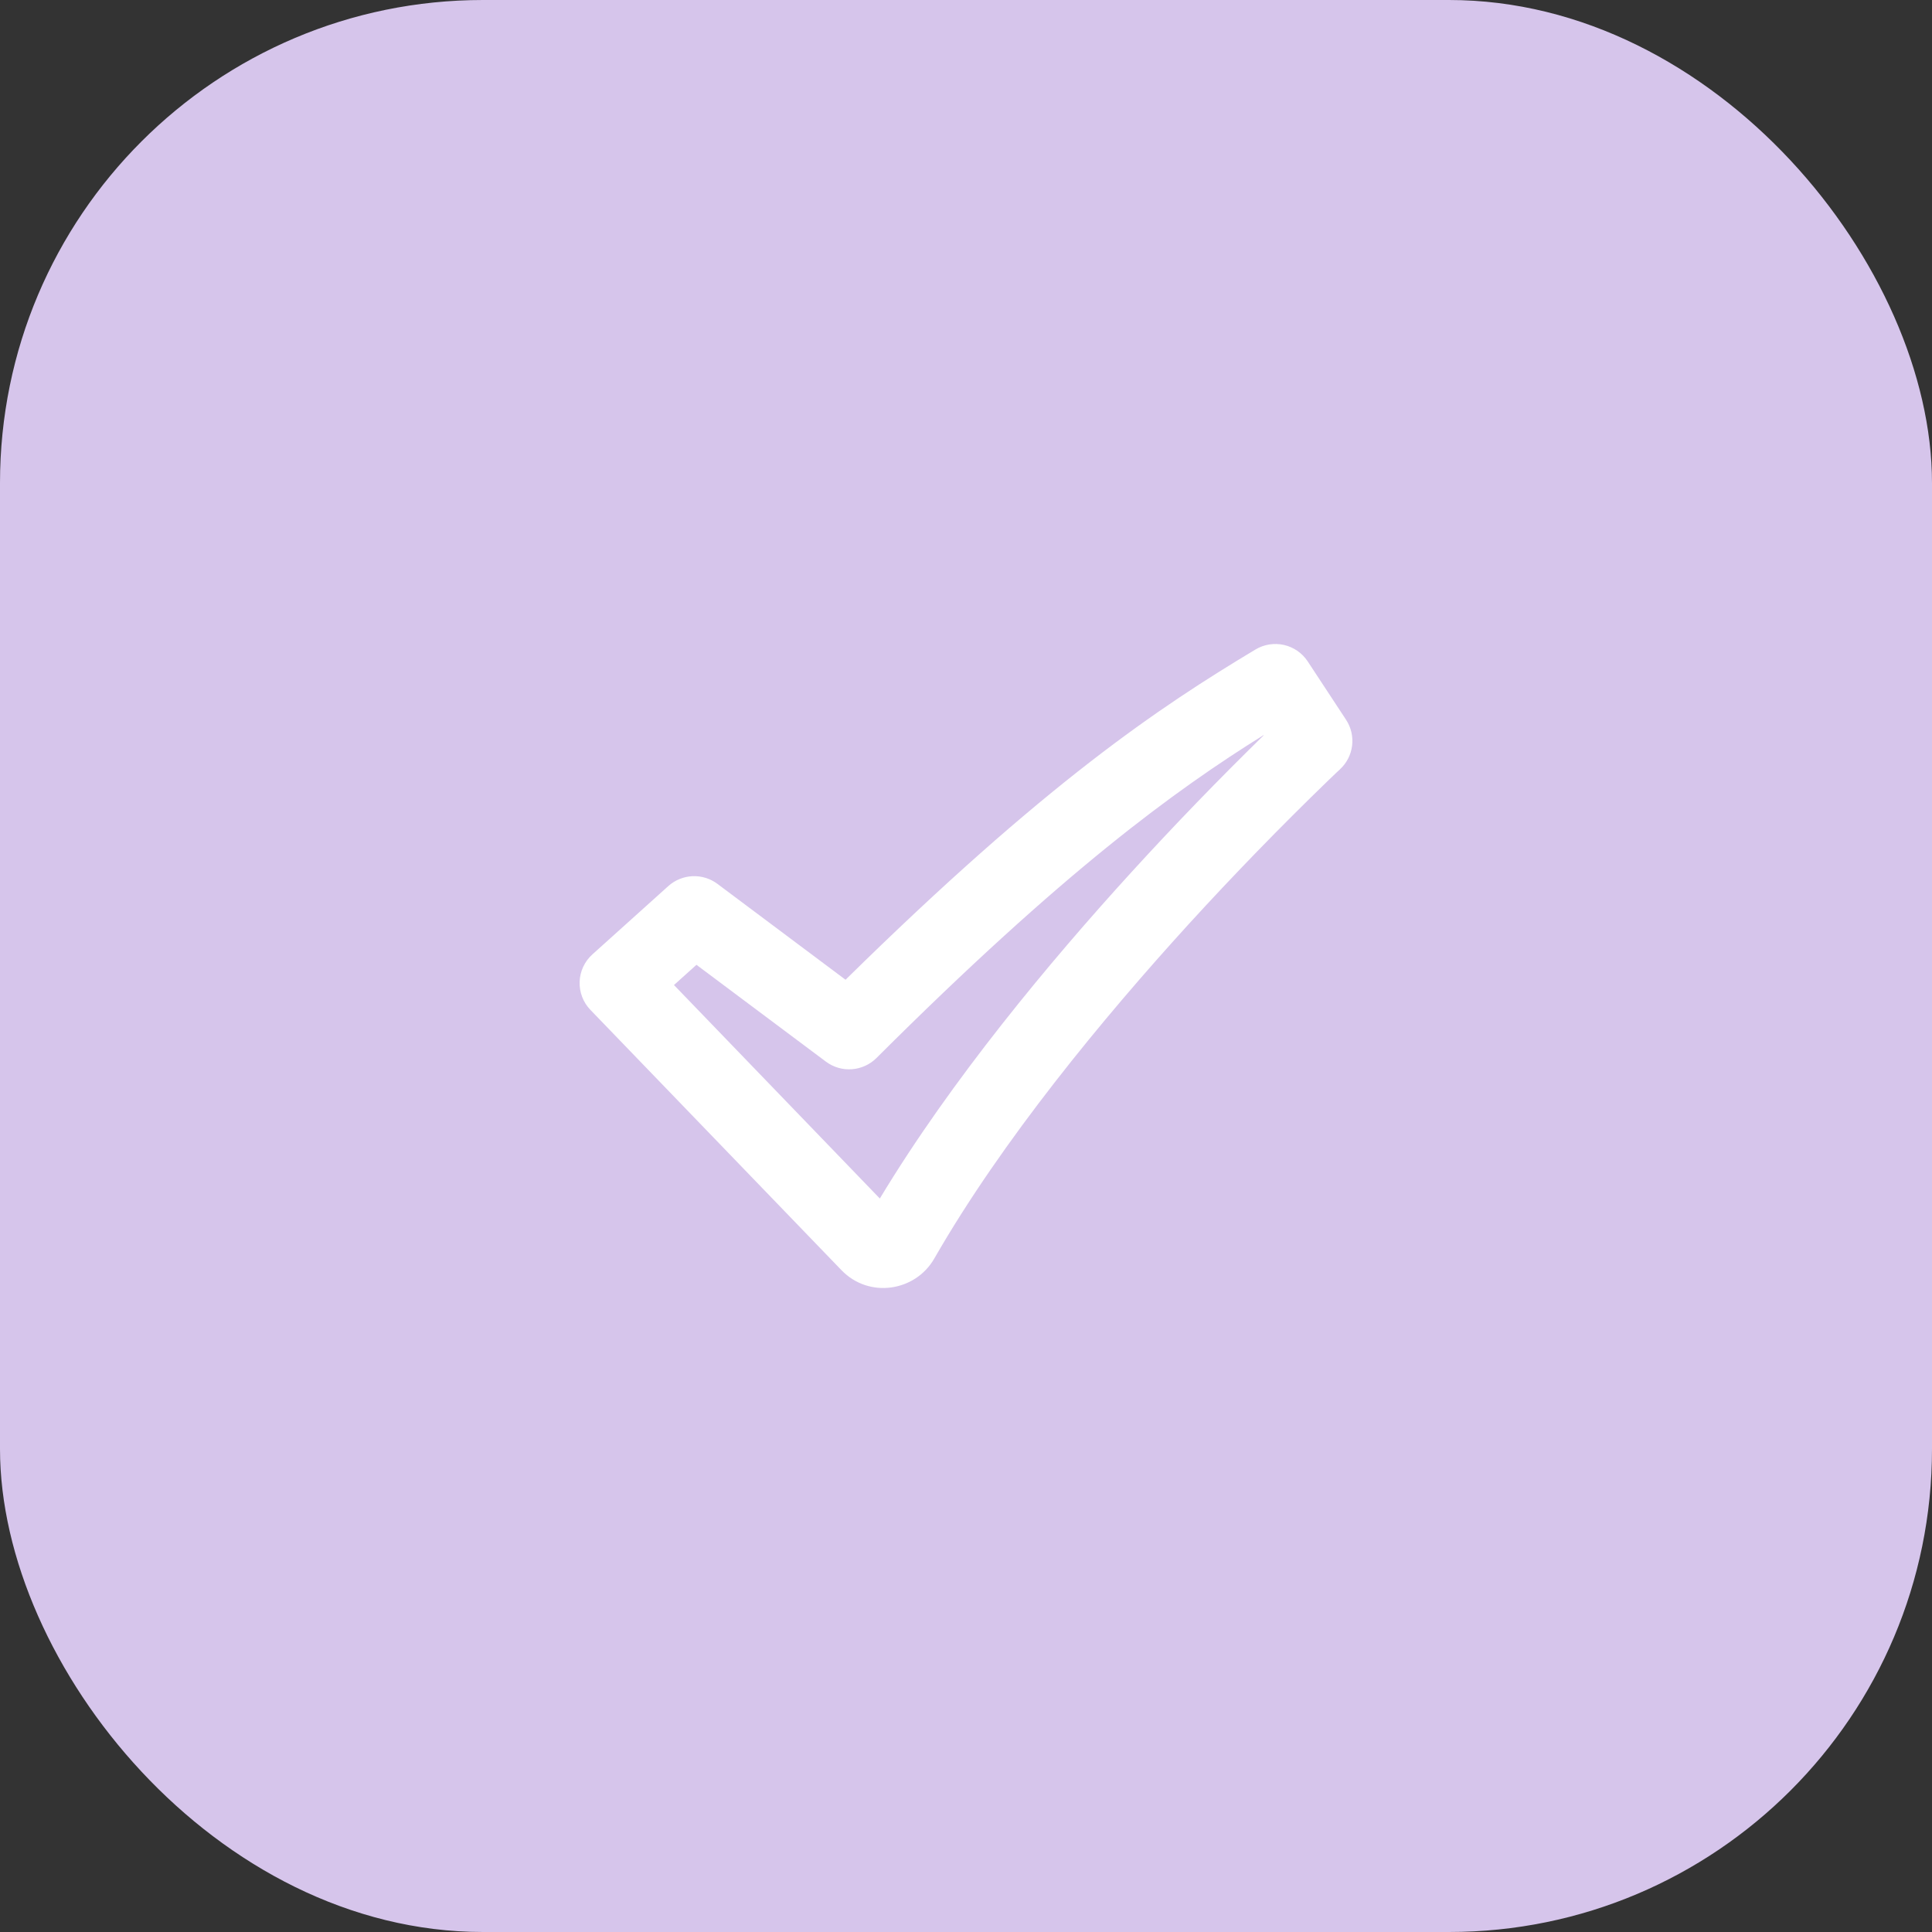 <svg width="60" height="60" viewBox="0 0 60 60" fill="none" xmlns="http://www.w3.org/2000/svg">
<rect x="0" y="0" width="60" height="60" fill="#333333" stroke="none"/>
<rect width="60" height="60" rx="15" fill="#D6C5EB"/>
<path fill-rule="evenodd" clip-rule="evenodd" d="M38.988 20.172C39.254 20.012 39.572 19.961 39.876 20.03C40.179 20.099 40.443 20.283 40.613 20.542L41.804 22.354C41.959 22.591 42.025 22.874 41.991 23.155C41.957 23.436 41.825 23.696 41.617 23.888L41.614 23.893L41.528 23.972L41.258 24.23C39.761 25.679 38.309 27.174 36.905 28.712C34.264 31.611 31.127 35.405 29.015 39.085C28.426 40.112 26.987 40.333 26.133 39.447L18.336 31.363C18.224 31.247 18.137 31.11 18.079 30.959C18.022 30.809 17.995 30.649 18.001 30.488C18.006 30.328 18.044 30.17 18.113 30.024C18.181 29.878 18.277 29.748 18.397 29.64L20.754 27.519C20.961 27.332 21.227 27.224 21.505 27.211C21.784 27.199 22.058 27.283 22.281 27.45L26.259 30.427C32.475 24.312 35.999 21.965 38.988 20.172ZM39.24 22.83C36.487 24.548 33.05 27.04 27.219 32.858C27.014 33.062 26.743 33.185 26.454 33.206C26.166 33.227 25.879 33.142 25.648 32.969L21.629 29.963L20.931 30.591L27.324 37.221C29.543 33.538 32.598 29.872 35.127 27.098C36.459 25.638 37.832 24.217 39.245 22.836L39.24 22.83Z" fill="white"/>
</svg>
